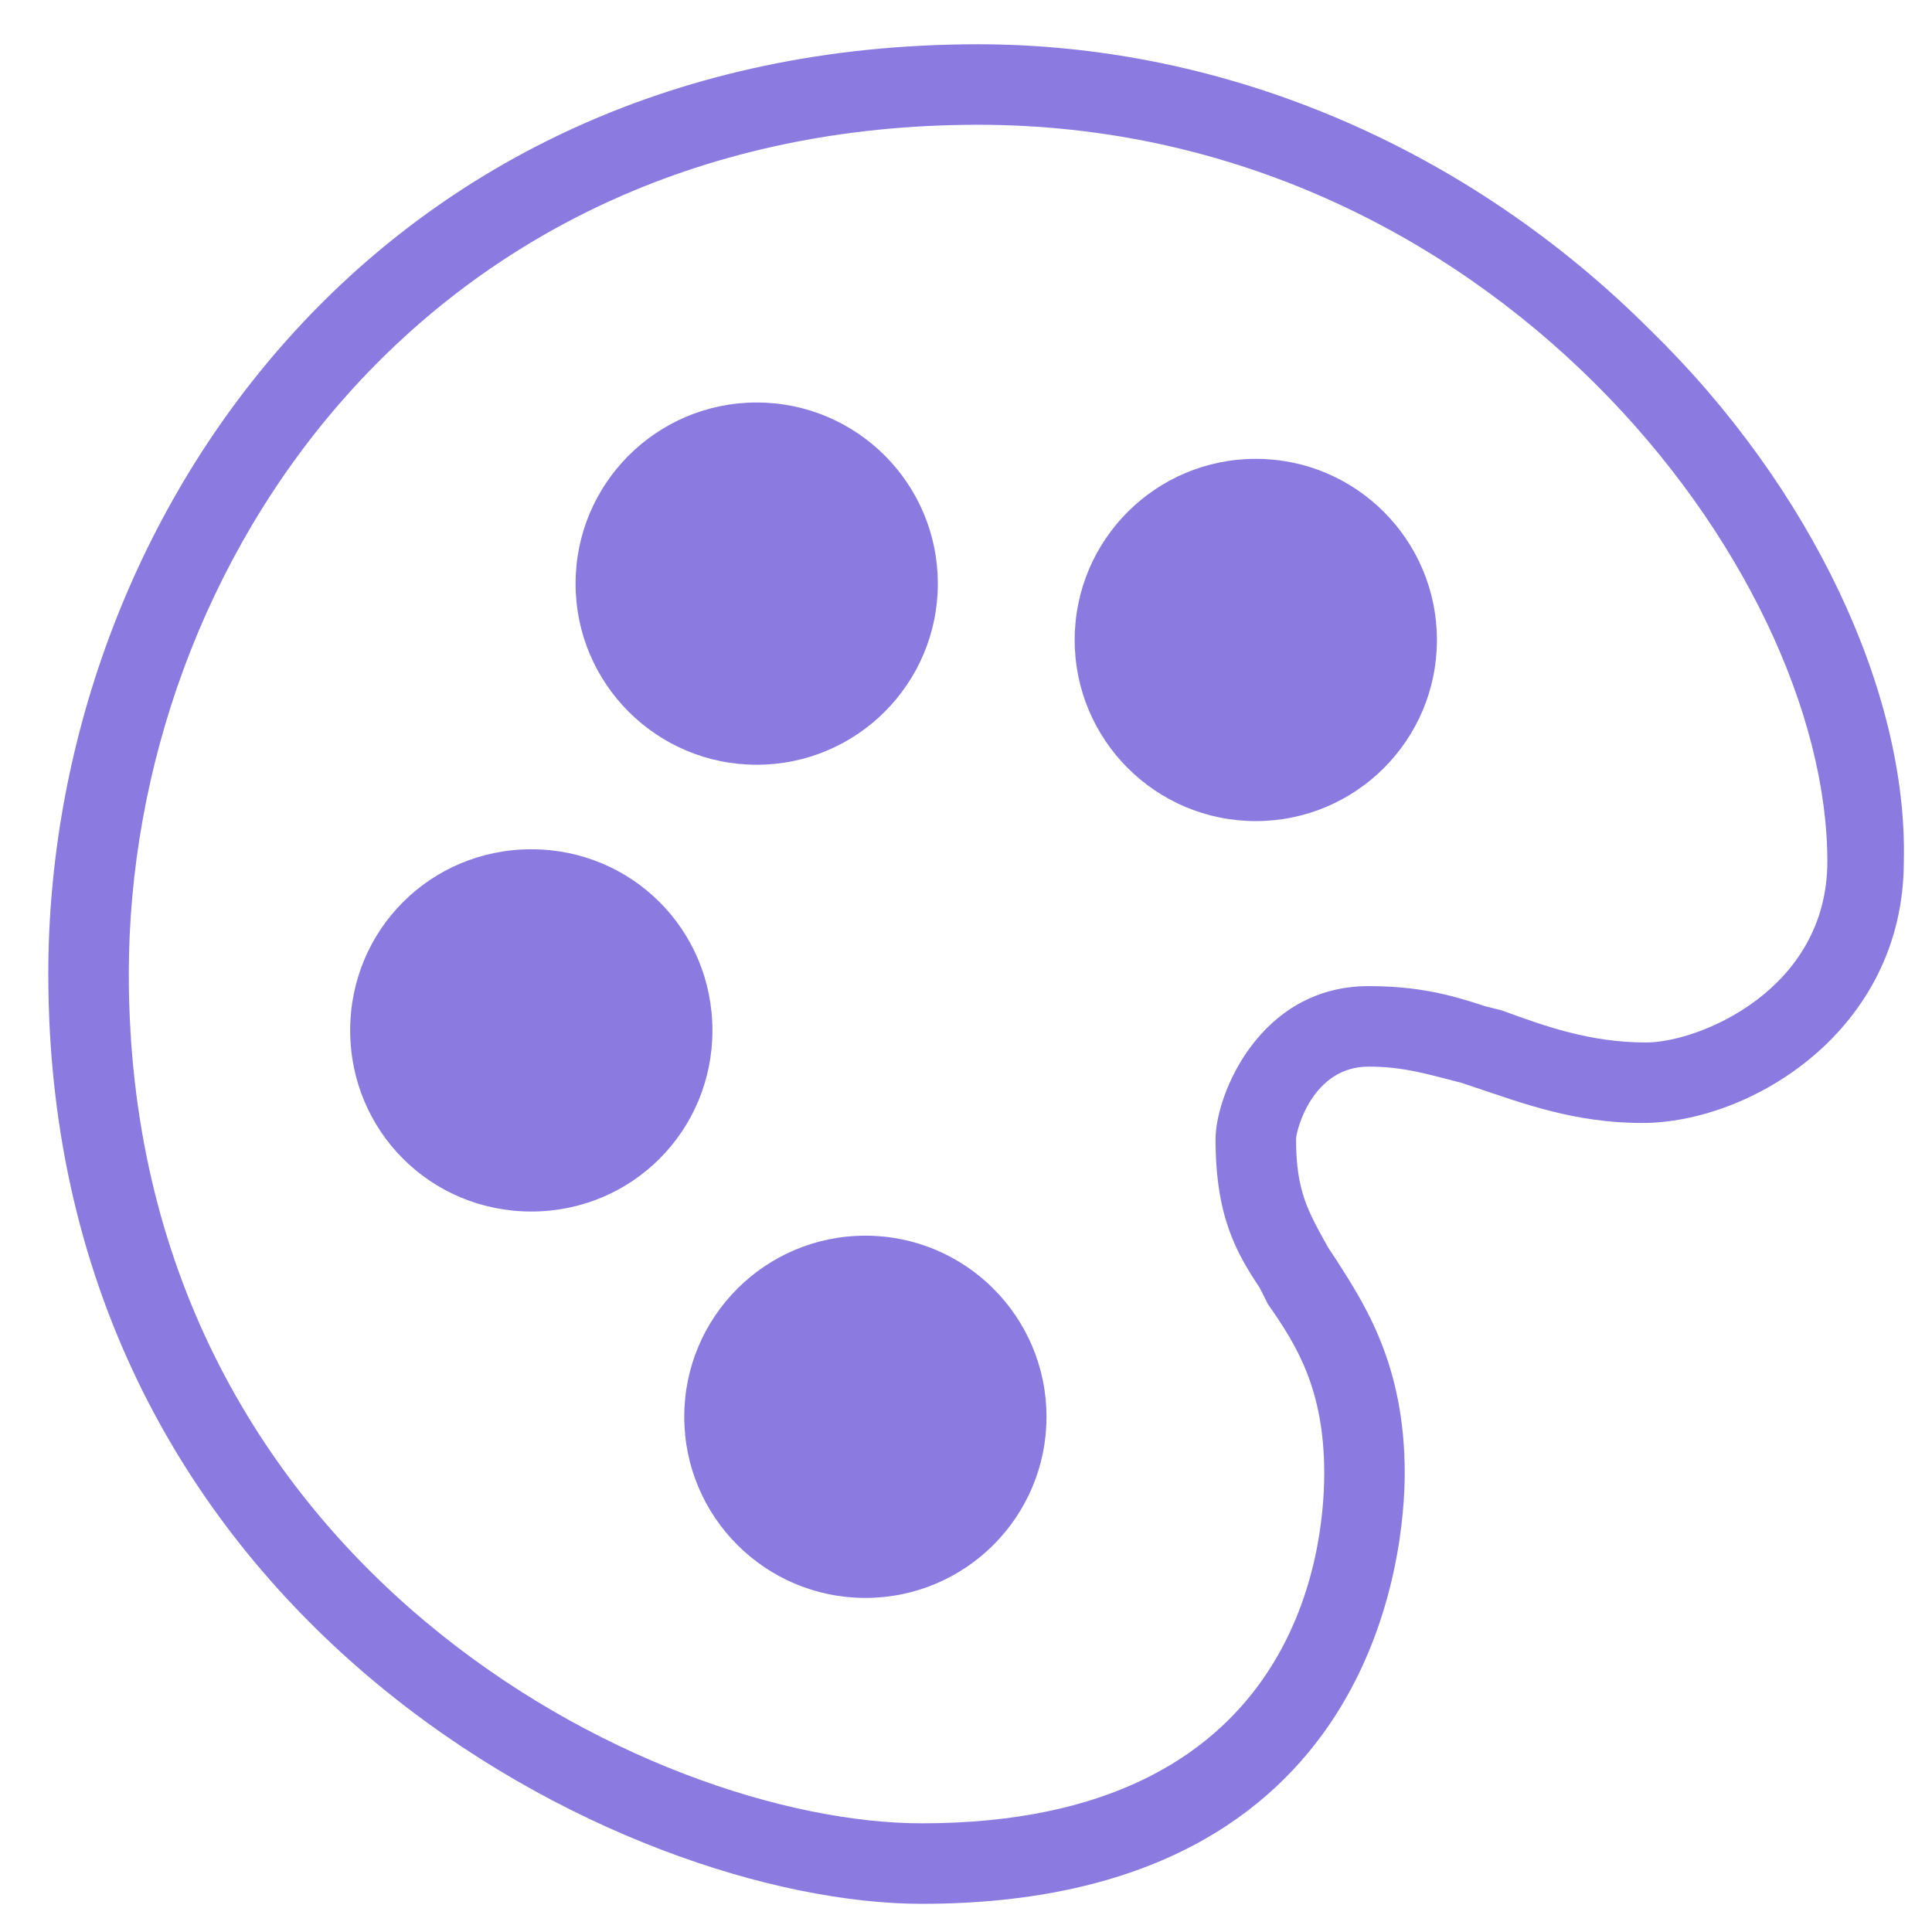 <svg xmlns:xlink="http://www.w3.org/1999/xlink" xmlns="http://www.w3.org/2000/svg" class="c-icon" width="48"  height="48" ><defs><symbol id="icon-theme-gallery" viewBox="0 0 48 48">
      
      <desc>theme gallery</desc>
        <g>
	<path class="st1" d="M41,8.2c-4.5-4.5-10.5-7.1-16.7-7.1C9.3,1.1,1.2,13,1.2,24.2c0,16.1,14.4,23.1,21.7,23.1
		c11.4,0,12-8.9,12-10.7c0-2.7-1-4.2-1.7-5.3L33,31c-0.5-0.9-0.8-1.4-0.8-2.7c0-0.2,0.4-1.8,1.8-1.8c0.9,0,1.5,0.2,2.3,0.4l0.3,0.1
		c1.2,0.4,2.5,0.9,4.2,0.9c2.7,0,6.5-2.3,6.5-6.5C47.4,17.2,45,12.1,41,8.2z M40.9,25.9c-1.4,0-2.5-0.4-3.6-0.8L36.9,25
		c-0.9-0.3-1.7-0.5-2.9-0.5c-2.7,0-3.8,2.7-3.8,3.8c0,1.9,0.5,2.8,1.1,3.7l0.2,0.4c0.7,1,1.4,2.1,1.4,4.2c0,2-0.7,8.7-10,8.7
		c-6.7,0-19.7-6.4-19.7-21.1C3.2,14,10.6,3.1,24.3,3.1c12.7,0,21.1,11,21.1,18.3C45.4,24.6,42.2,25.9,40.9,25.9z"></path>
	<circle class="st1" cx="21.5" cy="35.2" r="4.5"></circle>
	<circle class="st1" cx="31.2" cy="15.9" r="4.5"></circle>
	<circle class="st1" cx="18.8" cy="14.5" r="4.5"></circle>
	<path class="st1" d="M13.2,21.1c-2.5,0-4.5,2-4.5,4.5c0,2.5,2,4.5,4.5,4.5s4.5-2,4.5-4.5C17.7,23.1,15.7,21.1,13.2,21.1z"></path>
</g>
   </symbol></defs><use xmlns:xlink="http://www.w3.org/1999/xlink" xlink:href="#icon-theme-gallery" fill="#8B7ADF"></use></svg>